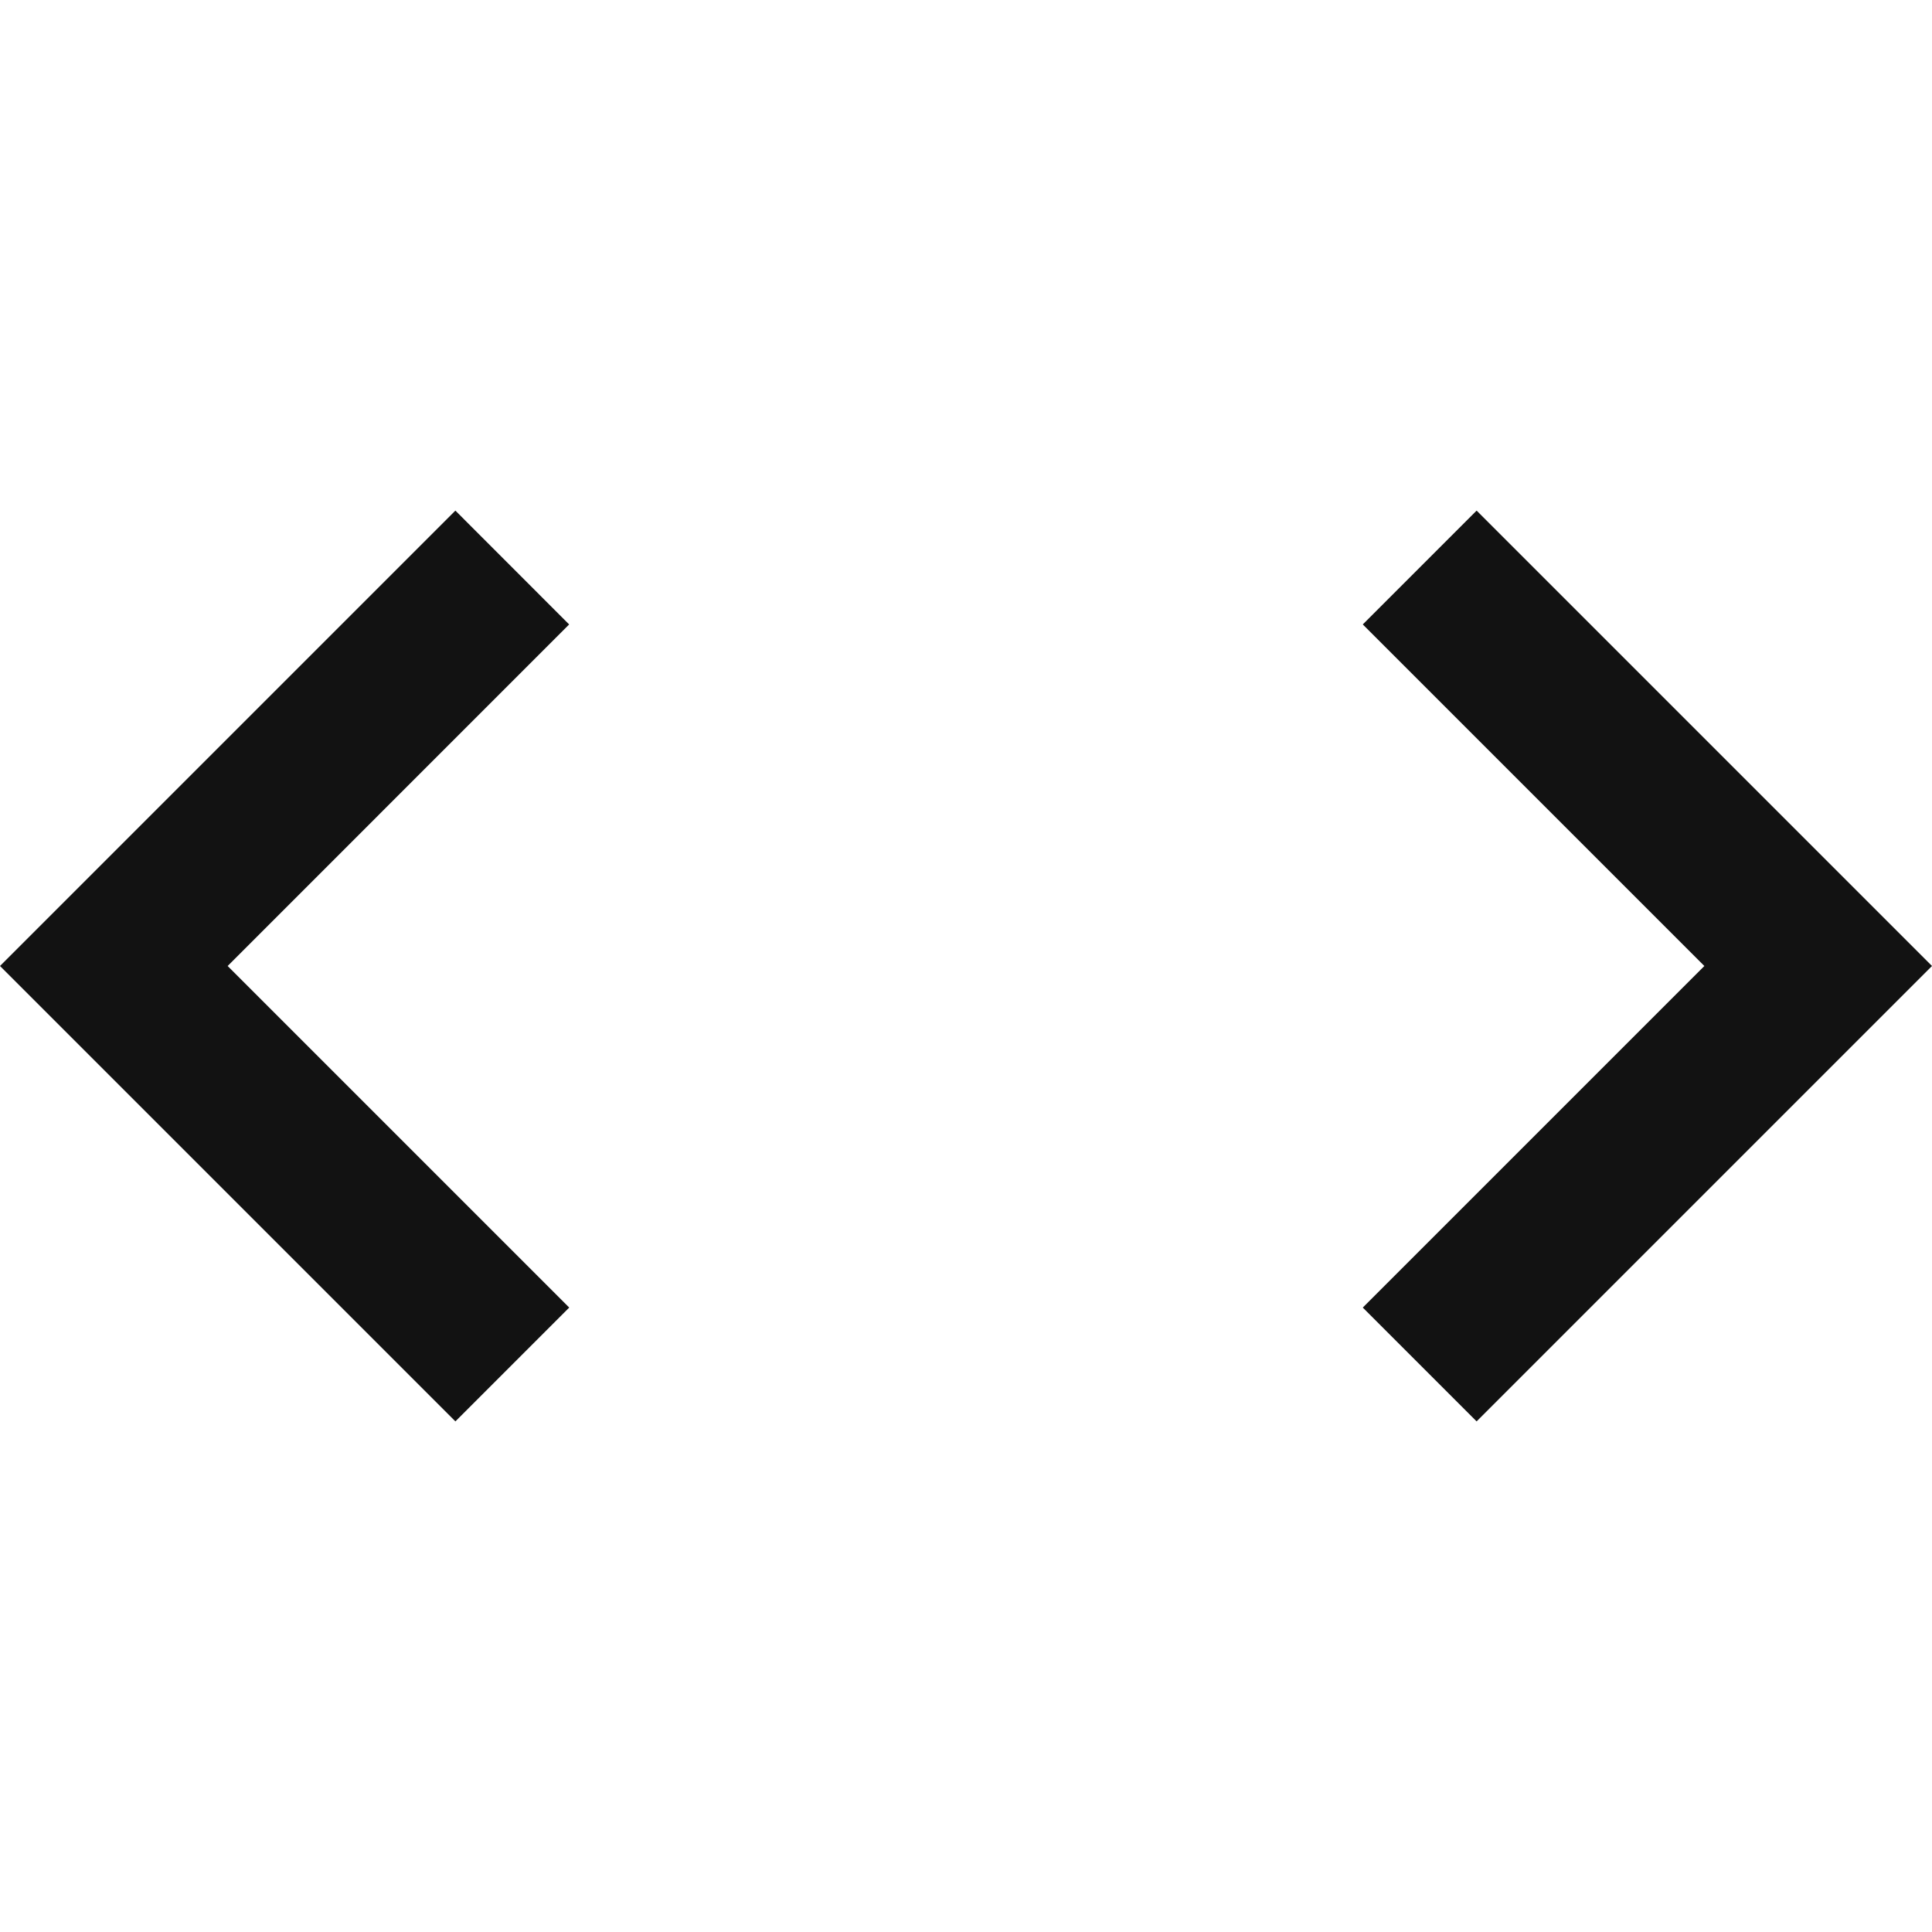 <svg width="24" height="24" viewBox="0 0 24 24" fill="none" xmlns="http://www.w3.org/2000/svg">
<g id="code-s-line" clip-path="url(#clip0_8_2477)">
<g id="Group">
<path id="Vector" d="M24 12L18.343 17.657L16.929 16.243L21.172 12L16.929 7.757L18.343 6.343L24 12ZM2.828 12L7.071 16.243L5.657 17.657L0 12L5.657 6.343L7.07 7.757L2.828 12Z" fill="#121212"/>
</g>
</g>
<defs>
<clipPath id="clip0_8_2477">
<rect width="24" height="24" fill="white"/>
</clipPath>
</defs>
</svg>

